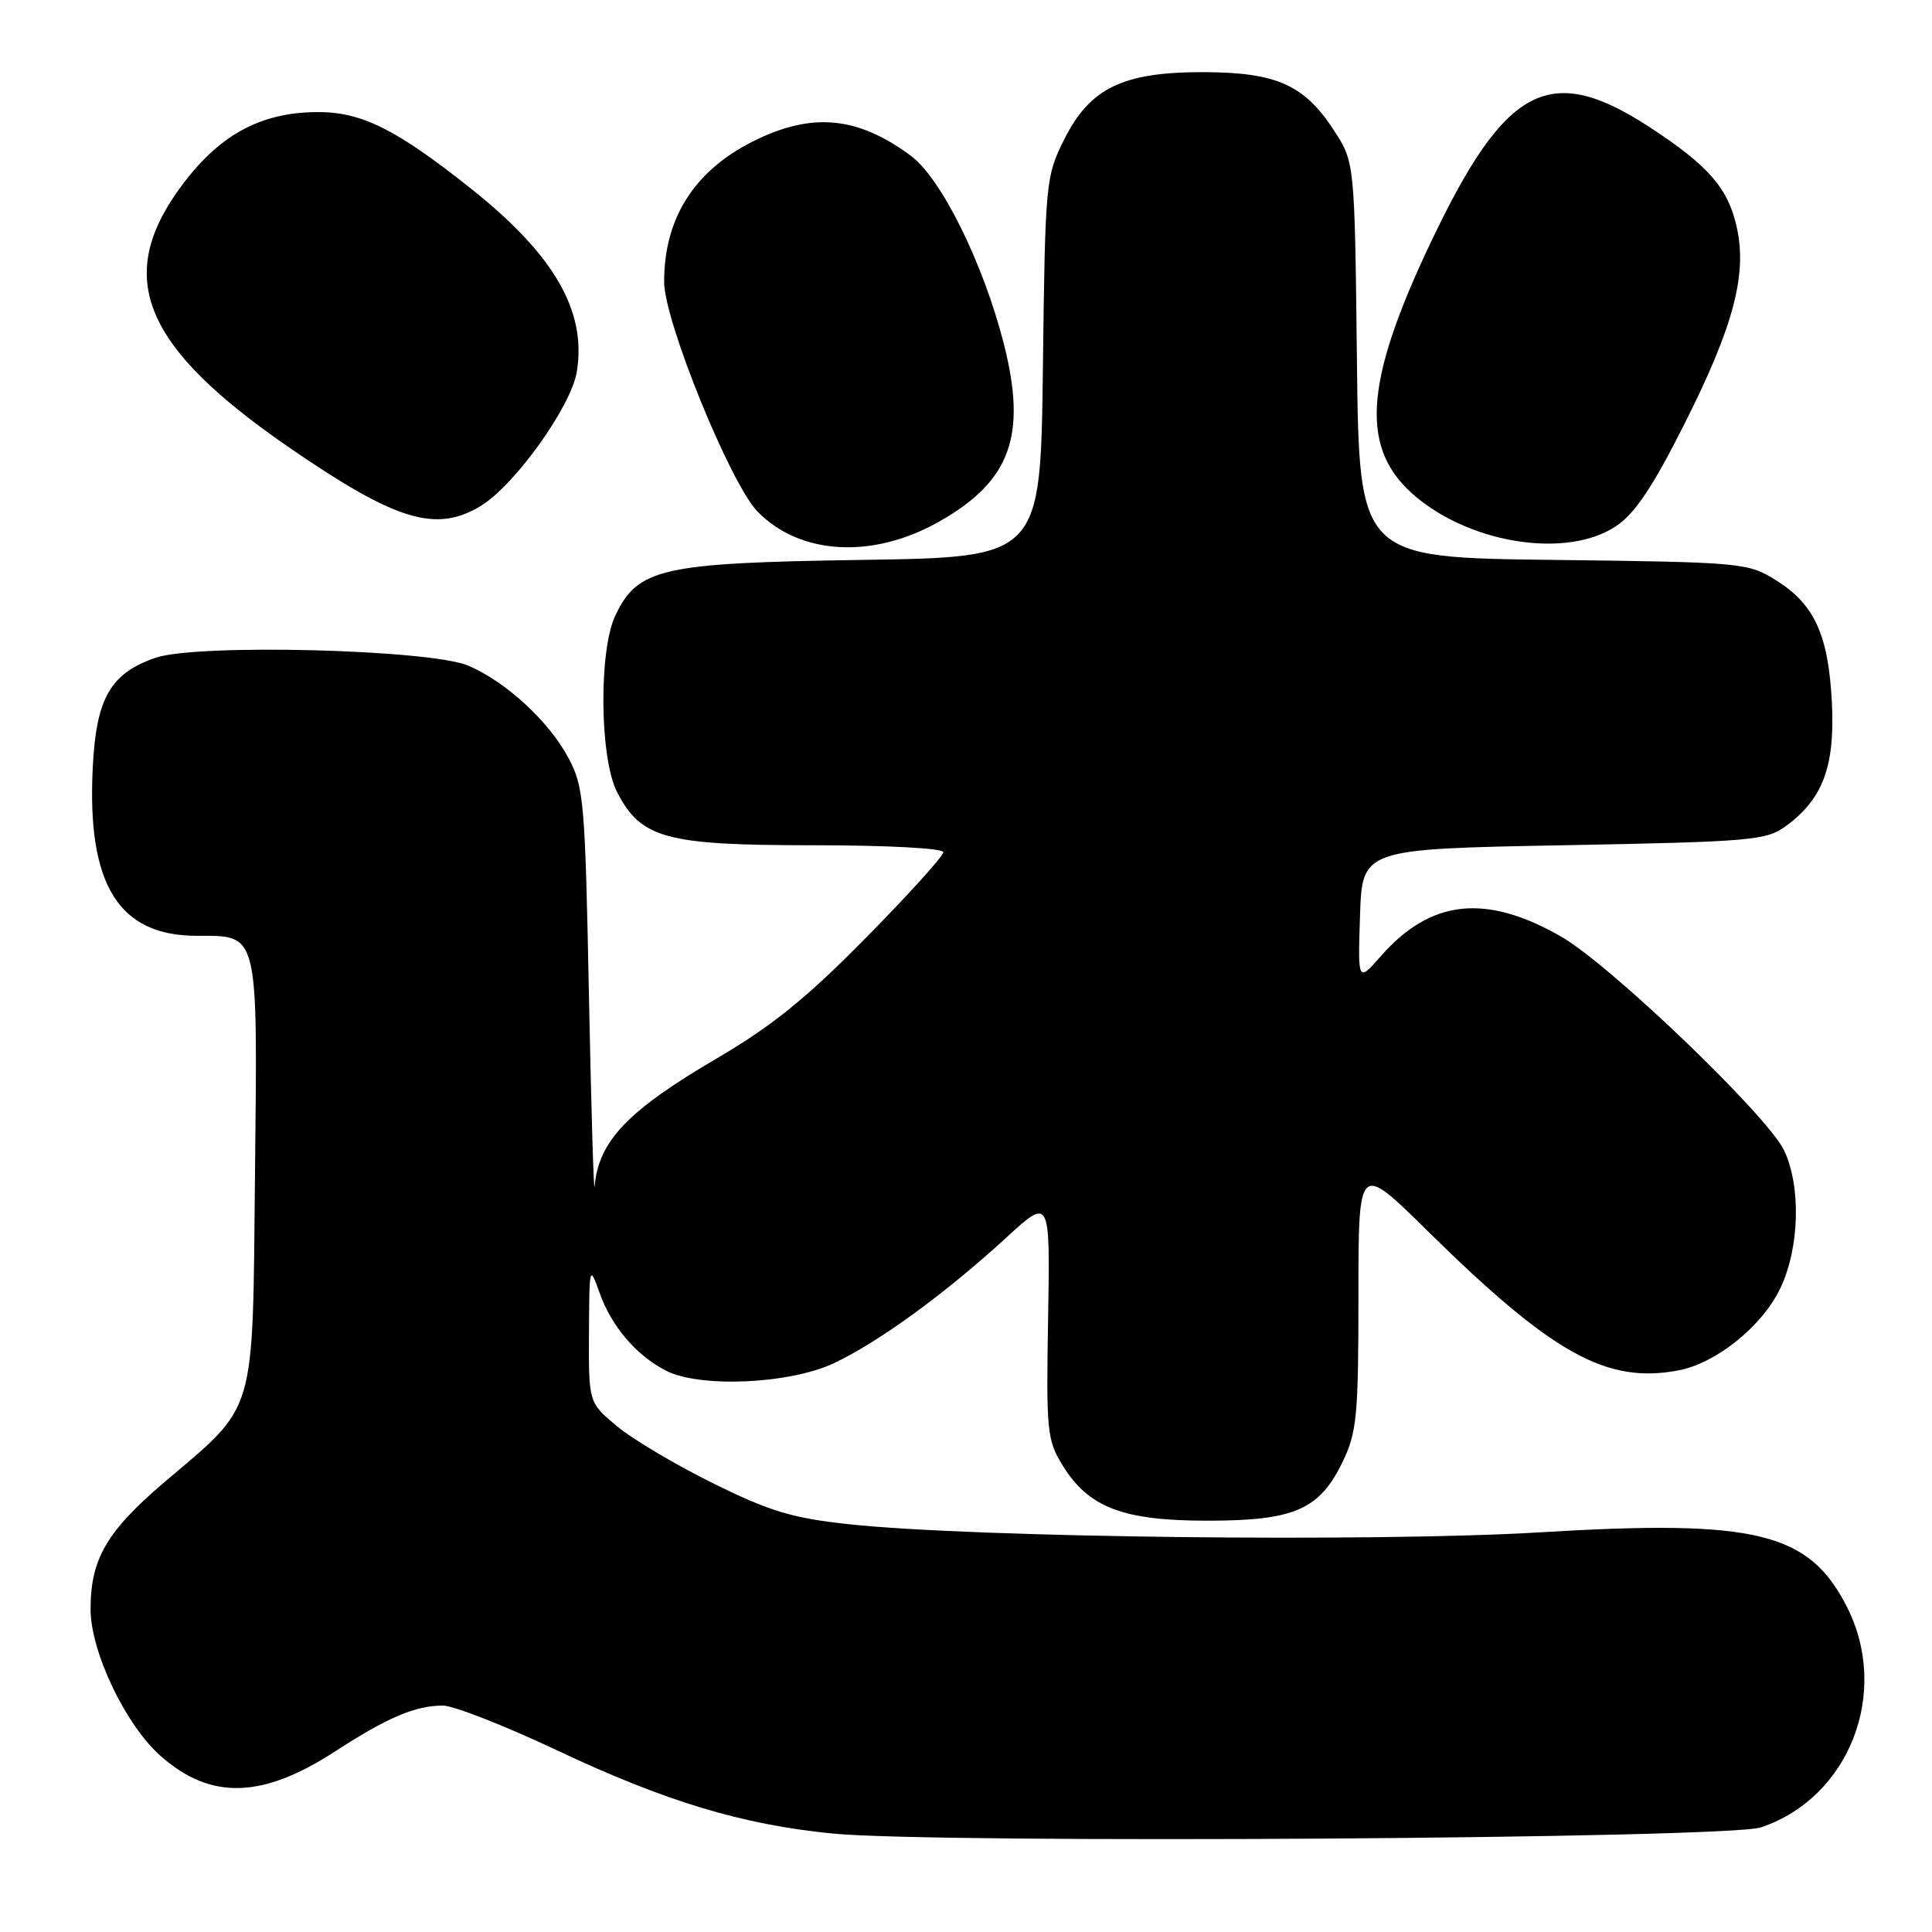 <?xml version="1.0" encoding="UTF-8" standalone="no"?>
<!DOCTYPE svg PUBLIC "-//W3C//DTD SVG 1.1//EN" "http://www.w3.org/Graphics/SVG/1.1/DTD/svg11.dtd" >
<svg xmlns="http://www.w3.org/2000/svg" xmlns:xlink="http://www.w3.org/1999/xlink" version="1.1" viewBox="0 0 256 256">
 <g >
 <path fill="currentColor"
d=" M 233.32 242.14 C 245.02 238.23 250.48 224.30 244.75 212.97 C 239.73 203.02 232.71 201.31 204.10 203.04 C 182.07 204.36 129.10 203.75 112.50 201.97 C 104.98 201.16 102.02 200.27 94.50 196.55 C 89.55 194.11 83.81 190.70 81.75 188.98 C 78.00 185.85 78.00 185.85 78.04 176.68 C 78.09 167.68 78.11 167.57 79.46 171.34 C 81.03 175.74 84.28 179.56 88.20 181.60 C 92.68 183.93 104.59 183.41 110.50 180.63 C 116.42 177.84 125.25 171.41 133.33 164.00 C 139.15 158.66 139.15 158.66 138.88 174.64 C 138.62 189.65 138.73 190.83 140.82 194.20 C 144.26 199.77 148.81 201.50 160.00 201.50 C 171.50 201.50 174.83 200.05 177.90 193.71 C 179.79 189.80 180.00 187.61 180.00 171.73 C 180.00 154.08 180.00 154.08 189.04 162.99 C 205.70 179.40 212.84 183.38 222.38 181.59 C 227.37 180.65 233.44 175.79 235.87 170.77 C 238.44 165.45 238.68 157.25 236.41 152.45 C 234.21 147.82 213.32 127.79 206.82 124.08 C 196.84 118.38 189.57 119.18 182.97 126.69 C 179.92 130.16 179.92 130.16 180.21 121.33 C 180.50 112.50 180.50 112.50 207.18 112.00 C 232.16 111.53 234.04 111.37 236.68 109.43 C 241.57 105.83 243.17 101.49 242.73 93.00 C 242.26 84.06 240.41 80.04 235.27 76.85 C 231.61 74.57 230.76 74.49 205.80 74.19 C 180.09 73.88 180.09 73.88 179.80 47.69 C 179.50 21.50 179.50 21.50 176.76 17.28 C 172.83 11.24 169.14 9.59 159.50 9.56 C 148.78 9.54 144.43 11.64 141.00 18.50 C 138.56 23.38 138.49 24.13 138.19 48.67 C 137.88 73.84 137.88 73.84 114.19 74.19 C 87.62 74.59 84.51 75.29 81.53 81.57 C 79.32 86.23 79.46 100.43 81.75 104.92 C 84.92 111.11 88.18 112.00 107.73 112.00 C 117.57 112.00 125.00 112.40 125.00 112.92 C 125.00 113.43 120.39 118.53 114.75 124.25 C 106.91 132.22 102.27 135.98 95.00 140.23 C 83.17 147.16 79.33 151.18 78.79 157.18 C 78.68 158.46 78.34 147.12 78.04 132.00 C 77.53 106.18 77.37 104.25 75.31 100.41 C 72.72 95.57 67.07 90.36 62.07 88.21 C 57.04 86.05 26.12 85.26 20.60 87.16 C 14.64 89.21 12.74 92.52 12.29 101.71 C 11.51 117.22 15.71 124.00 26.08 124.00 C 34.33 124.00 34.13 123.17 33.79 155.44 C 33.45 188.16 34.12 185.89 21.72 196.45 C 14.14 202.91 12.00 206.60 12.00 213.22 C 12.00 218.88 16.66 228.62 21.32 232.71 C 27.95 238.53 34.76 238.34 44.45 232.04 C 51.36 227.56 55.03 226.00 58.69 226.00 C 60.10 226.00 66.93 228.68 73.88 231.96 C 88.16 238.70 98.33 241.77 110.28 242.95 C 124.18 244.33 228.84 243.64 233.32 242.14 Z  M 124.40 69.14 C 133.93 63.76 136.12 57.72 132.99 45.47 C 130.28 34.88 124.72 23.64 120.73 20.67 C 113.82 15.54 107.93 14.88 100.50 18.38 C 92.21 22.28 88.00 28.68 88.00 37.34 C 88.00 42.53 96.79 64.13 100.40 67.81 C 106.03 73.56 115.64 74.09 124.40 69.14 Z  M 214.10 69.74 C 216.62 68.07 218.97 64.58 223.19 56.19 C 229.71 43.25 231.54 36.36 230.12 30.06 C 228.97 24.92 226.36 21.93 218.63 16.88 C 205.37 8.21 199.51 11.27 189.64 32.00 C 180.62 50.94 180.13 59.67 187.74 65.93 C 195.29 72.16 207.75 73.96 214.10 69.74 Z  M 63.73 67.02 C 68.22 64.29 75.69 53.84 76.43 49.26 C 77.75 41.21 73.43 33.75 62.38 24.97 C 52.44 17.07 47.86 14.80 41.96 14.85 C 34.37 14.91 28.85 17.99 23.78 25.00 C 15.17 36.90 19.06 46.05 38.38 59.34 C 52.49 69.04 57.79 70.65 63.73 67.02 Z "/>
</g>
</svg>